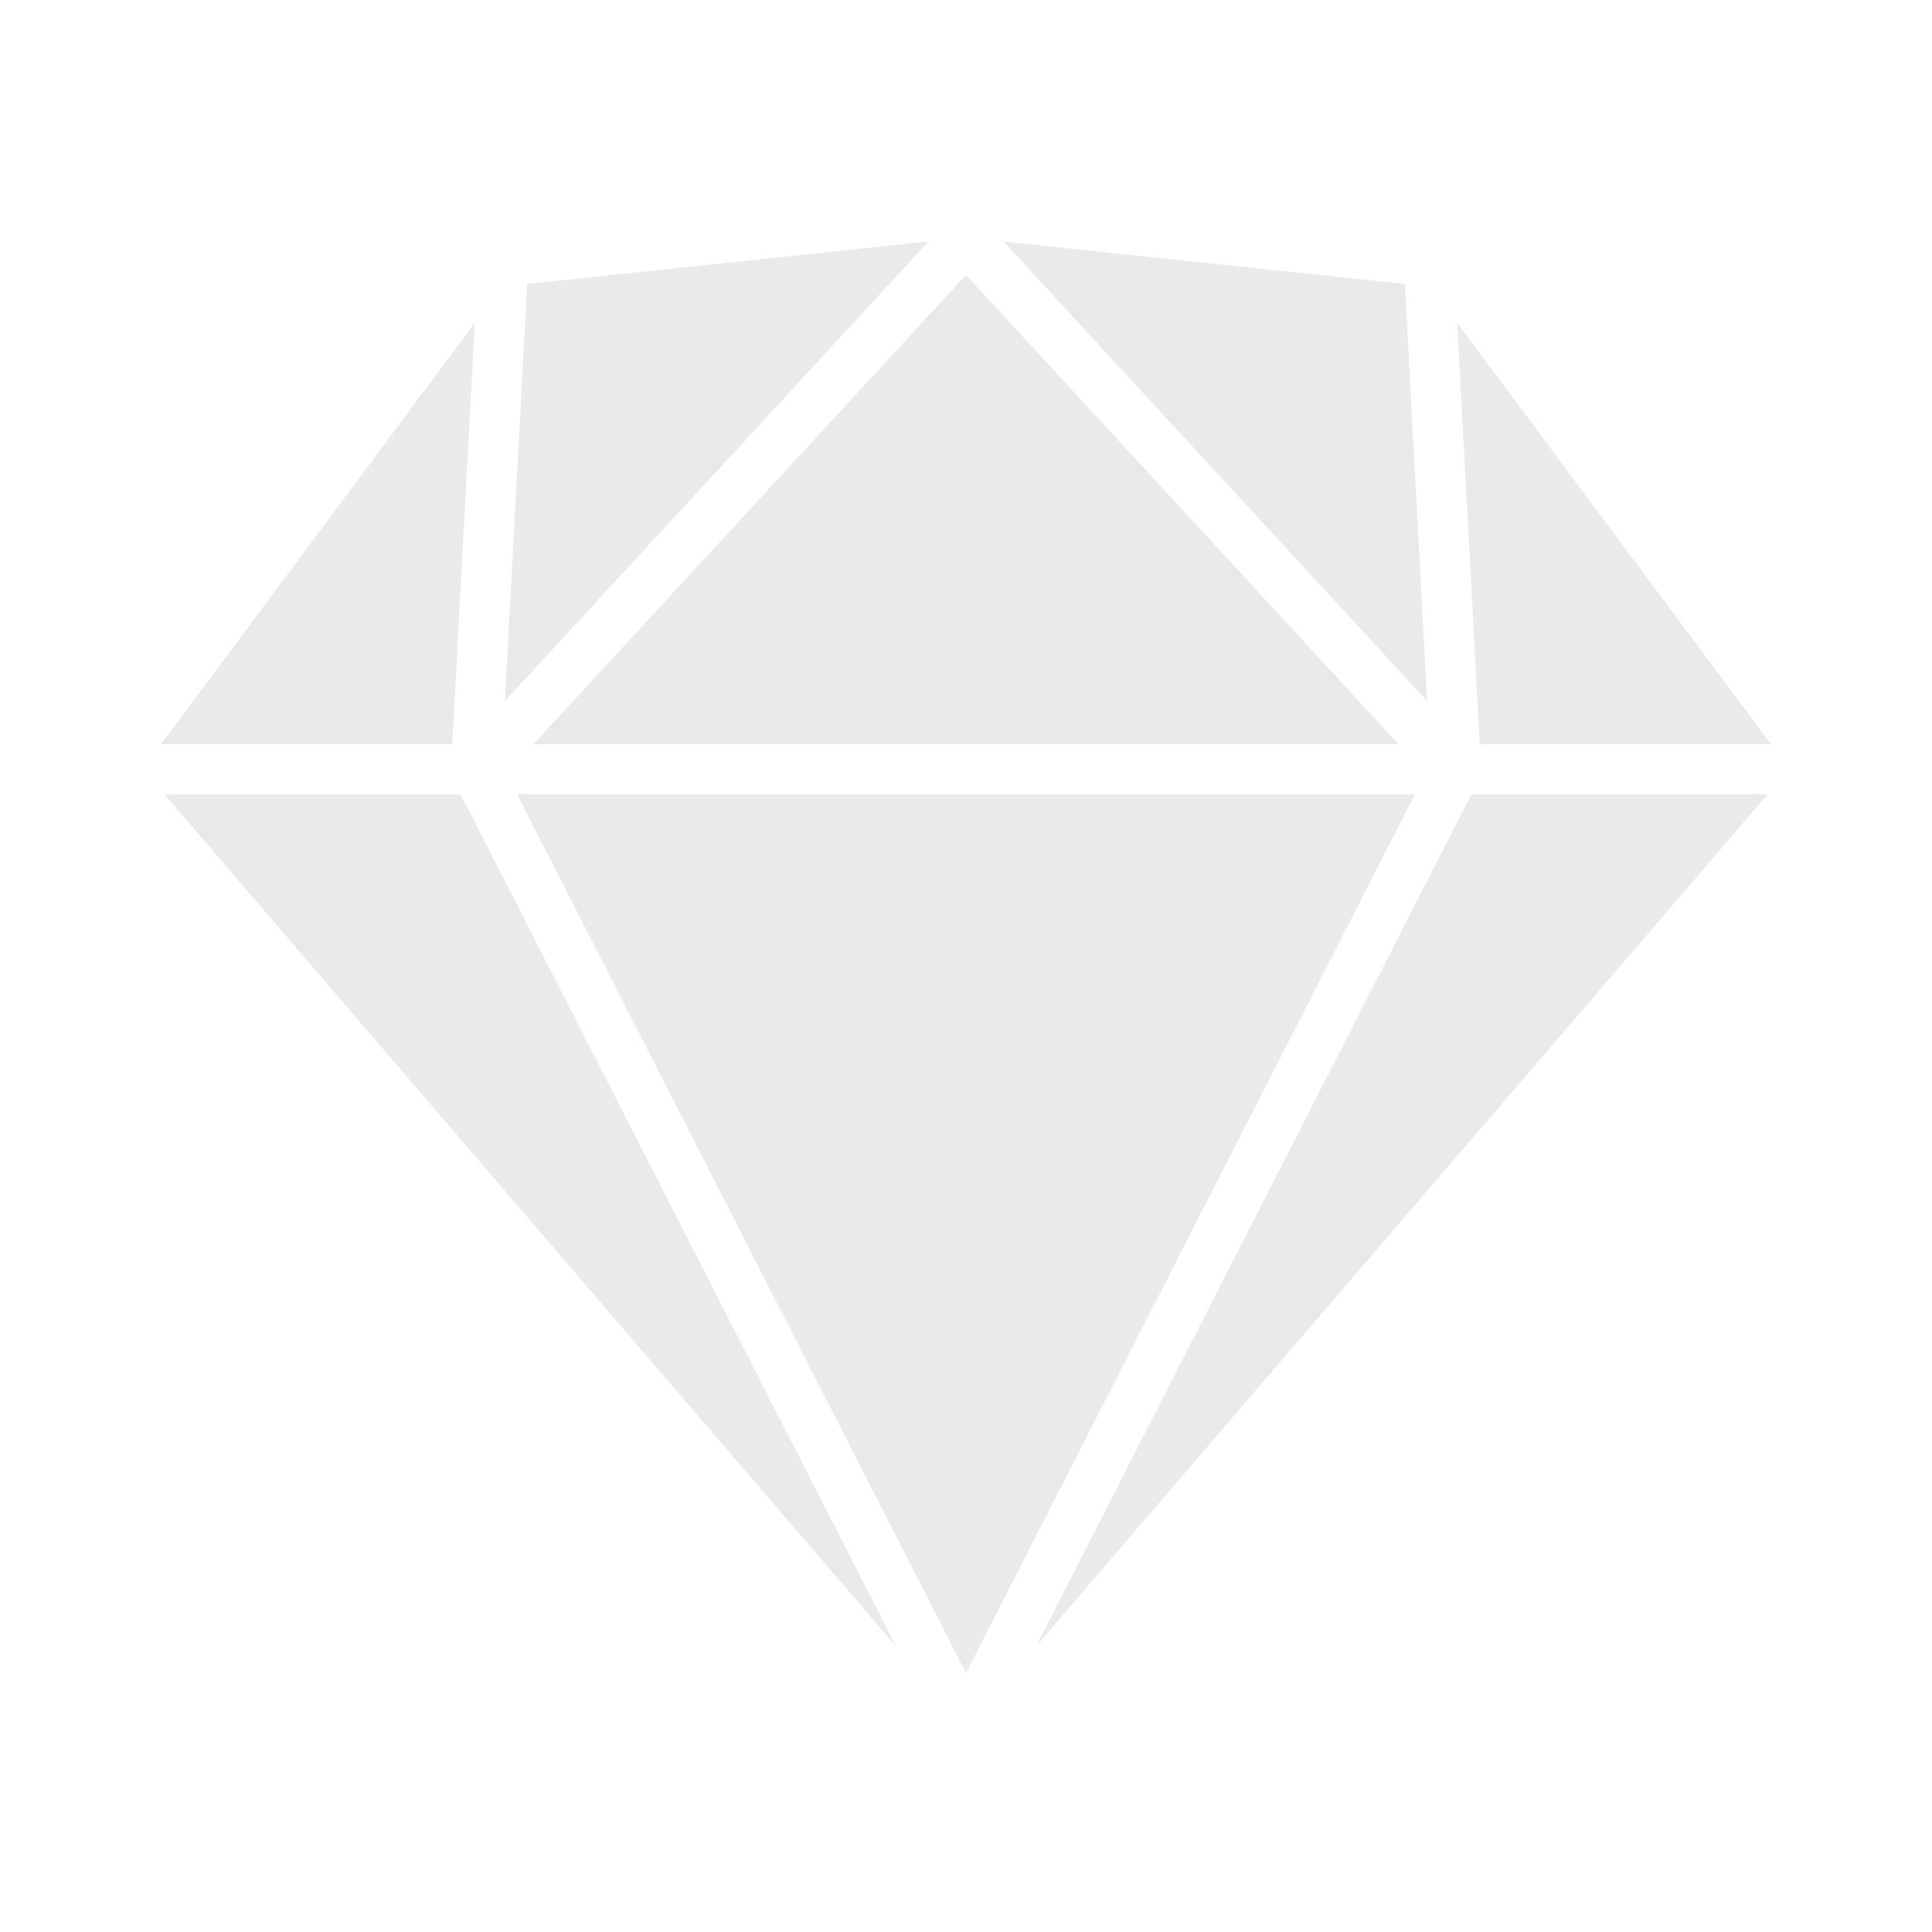 <svg width="60" height="60" viewBox="0 0 60 60" fill="none" xmlns="http://www.w3.org/2000/svg">
<path d="M43.94 24.672H16.06L30 51.955L43.94 24.672ZM14.045 23.113L14.745 10.03L5 23.113H14.045ZM30 8.54L16.567 23.113H43.432L30 8.54ZM14.307 24.672H5.107L27.823 51.123L14.307 24.672ZM16.365 8.955L15.68 21.77L28.835 7.5L28.45 7.54L16.36 8.82C16.365 8.863 16.367 8.908 16.365 8.955ZM45.693 24.672L32.178 51.123L54.892 24.672H45.693ZM44.32 21.77L43.635 8.955C43.633 8.91 43.635 8.865 43.64 8.82L33.748 7.775L31.165 7.5L44.32 21.77ZM45.955 23.113H55L49.447 15.658L45.255 10.03L45.955 23.113Z" fill="#E9E9E9"/>
</svg>
